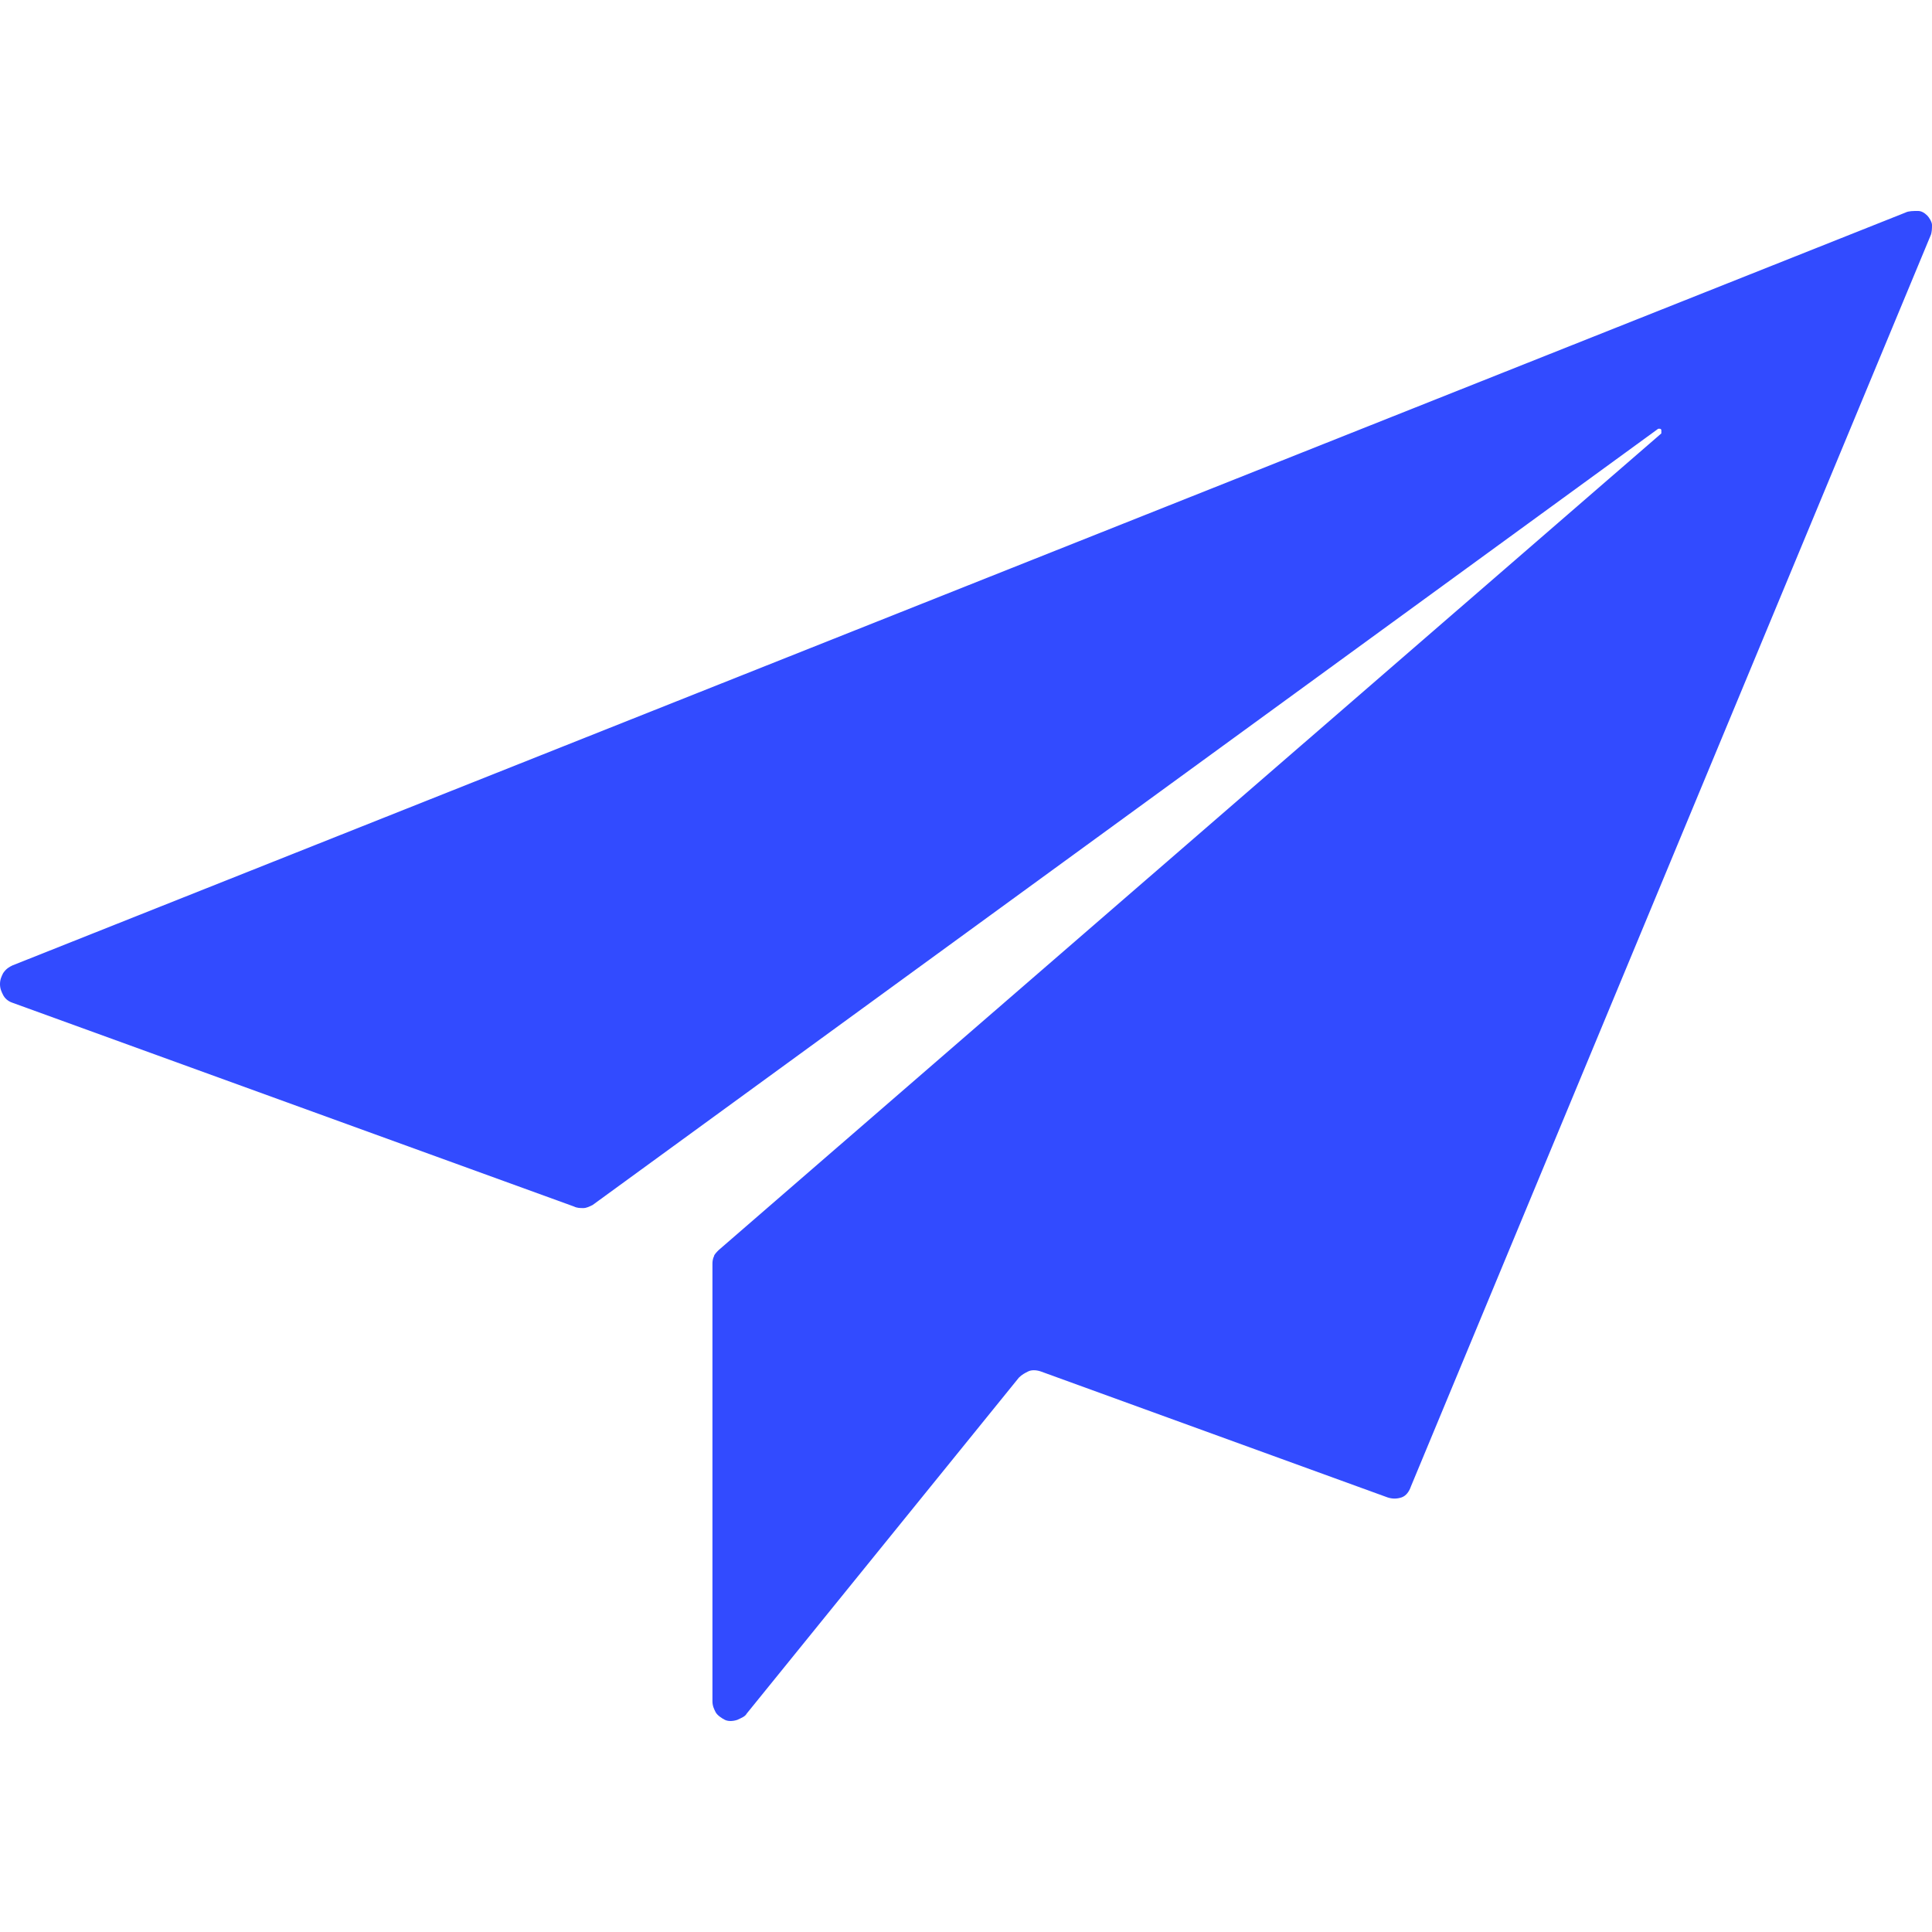 <svg xmlns="http://www.w3.org/2000/svg" viewBox="0 0 124.2 25.451" class="eld1nyq0 css-1xc3dc3 e1hsxrnp0" width="25.451" data-id="graphics_logo-i2go_SVG" height="25.451"><path d="M122.5-35.712.8 12.688c-.2.1-.4.2-.6.5-.1.2-.2.4-.2.7 0 .3.1.5.2.7.1.2.3.4.6.5l36.1 13.1c.2.1.4.1.6.1.2 0 .4-.1.6-.2l68.5-49.9h.1s.1 0 .1.1v.2l-60.6 52.5c-.1.1-.3.3-.3.4-.1.2-.1.4-.1.5v28.1c0 .3.1.5.2.7.1.2.4.4.6.5.2.1.5.1.8 0 .2-.1.5-.2.6-.4l17.5-21.6c.2-.2.4-.3.6-.4.2-.1.5-.1.8 0l22.3 8.1c.3.1.6.1.9 0 .3-.1.5-.4.6-.7l33.4-80.4c.1-.2.1-.5.1-.7 0-.2-.2-.5-.3-.6-.2-.2-.4-.3-.6-.3-.3 0-.6 0-.8.1" data-id="graphics_logo-i2go_path" style="clip-rule:evenodd;fill:#324bff;fill-rule:evenodd"/></svg>